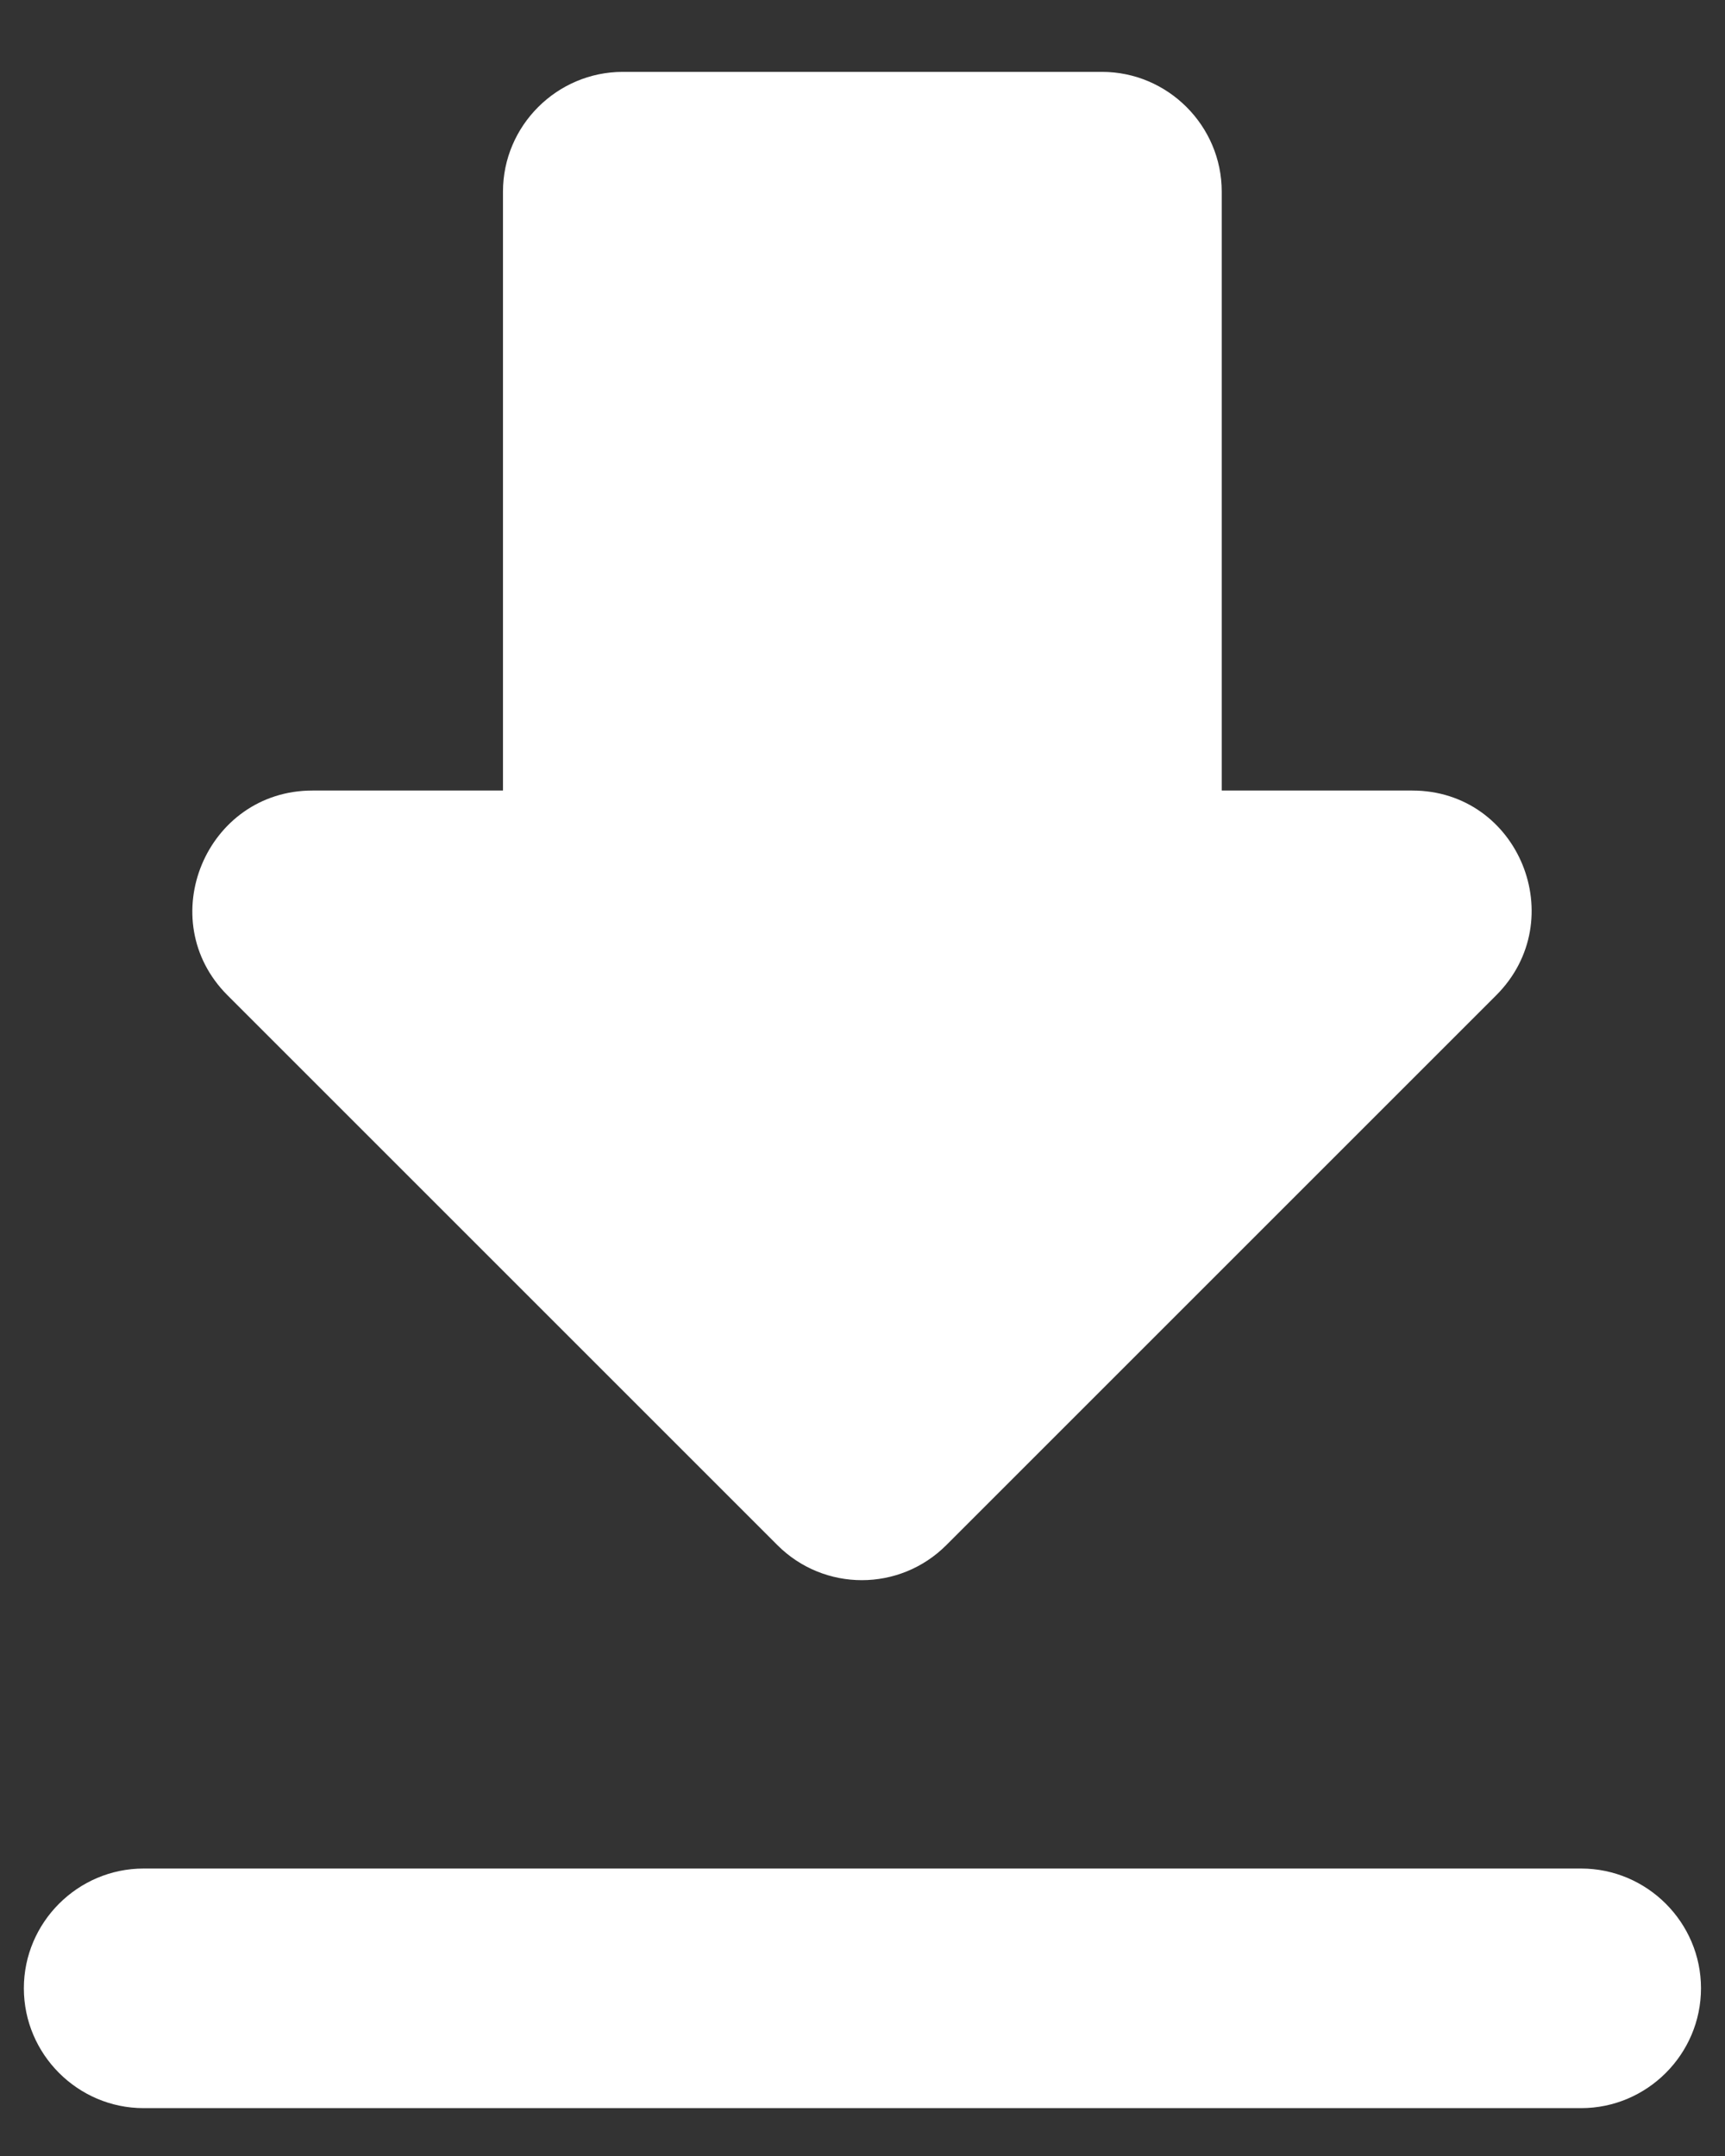 <svg width="12" height="15" viewBox="0 0 12 15" fill="none" xmlns="http://www.w3.org/2000/svg">
<rect x="0" y="0" width="12" height="15" fill="#333333" stroke="none"/>
<path d="M9.824 5.5H8.499V1.333C8.499 0.875 8.124 0.5 7.666 0.5H4.333C3.874 0.5 3.499 0.875 3.499 1.333V5.5H2.174C1.433 5.5 1.058 6.4 1.583 6.925L5.408 10.75C5.733 11.075 6.258 11.075 6.583 10.75L10.408 6.925C10.933 6.4 10.566 5.5 9.824 5.5ZM0.166 13.833C0.166 14.292 0.541 14.667 0.999 14.667H10.999C11.458 14.667 11.833 14.292 11.833 13.833C11.833 13.375 11.458 13 10.999 13H0.999C0.541 13 0.166 13.375 0.166 13.833Z" fill="white"/>
</svg>
